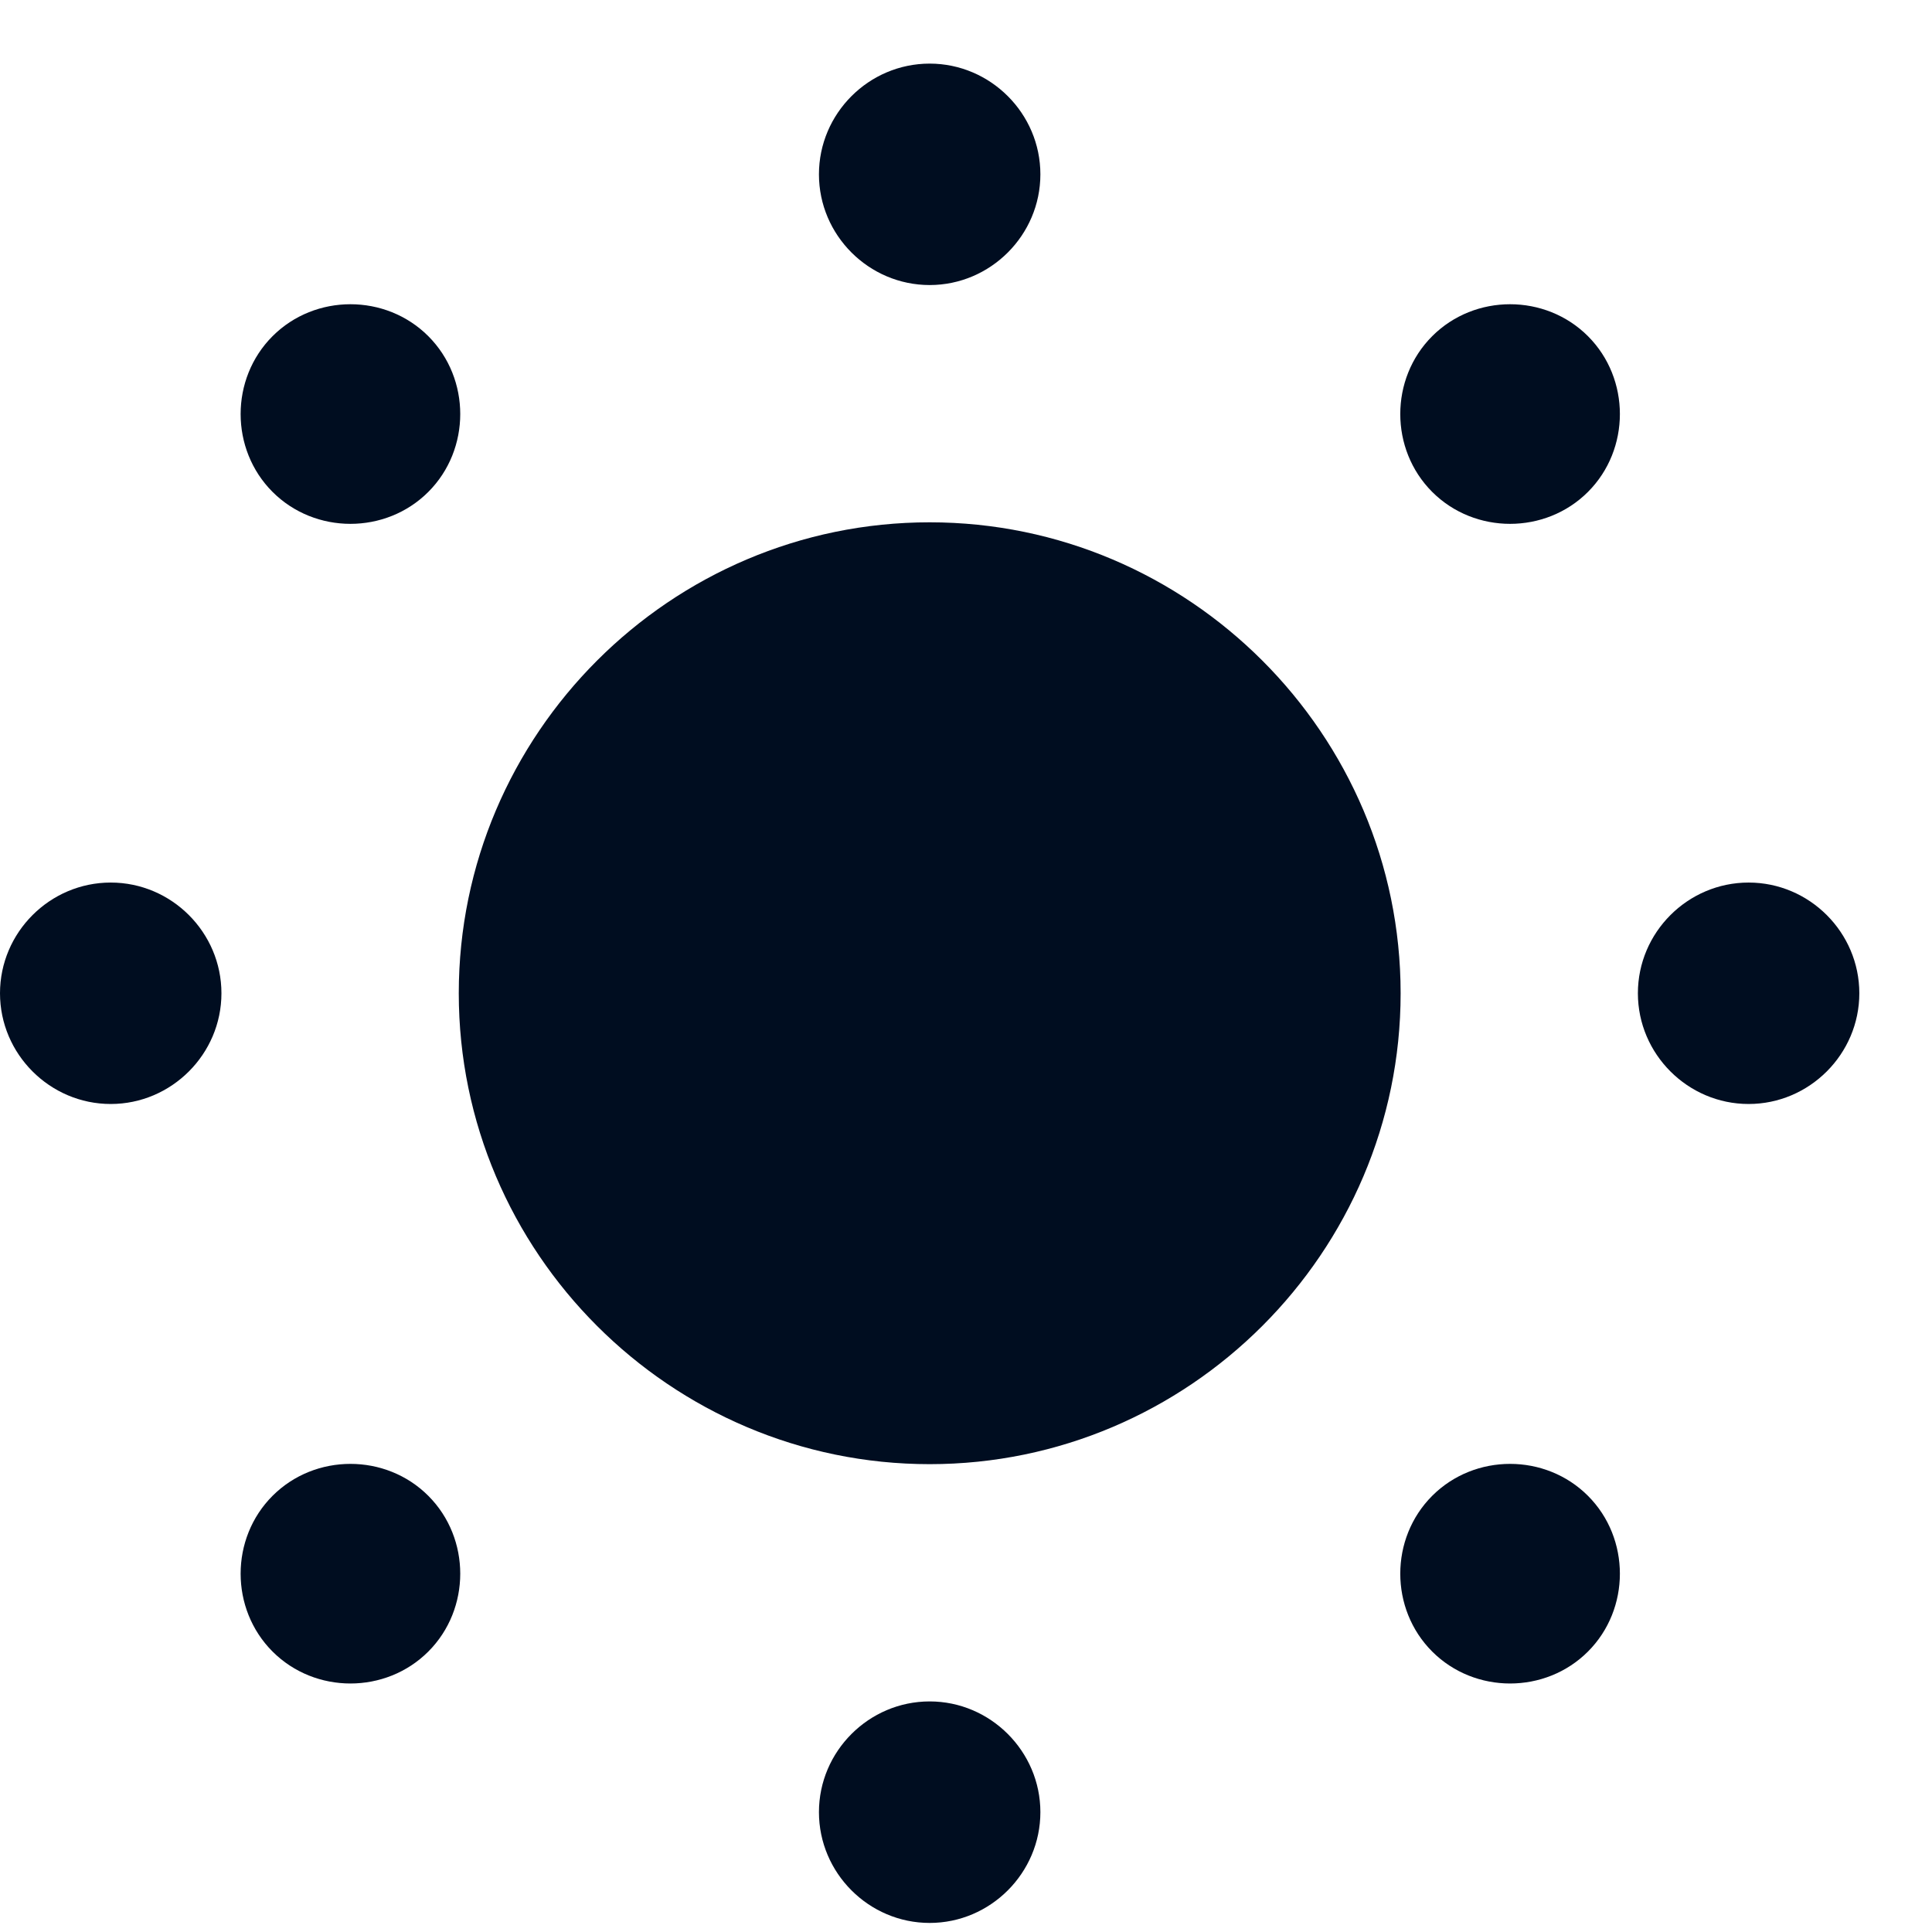 <svg width="26" height="26" viewBox="0 0 26 26" fill="none" xmlns="http://www.w3.org/2000/svg">
<g clip-path="url(#clip0_24_337)">
<path d="M12.511 19.704C9.023 19.704 6.174 16.855 6.174 13.367C6.174 9.879 9.023 7.029 12.511 7.029C15.999 7.029 18.849 9.879 18.849 13.367C18.849 16.855 15.999 19.704 12.511 19.704Z" fill="#000D20"/>
<path d="M12.511 0.856C11.692 0.856 11.021 1.527 11.021 2.346C11.021 3.165 11.692 3.836 12.511 3.836C13.329 3.836 14.001 3.165 14.001 2.346C14.001 1.527 13.329 0.856 12.511 0.856Z" fill="#000D20"/>
<path d="M3.668 4.524C3.095 5.097 3.095 6.047 3.668 6.62C4.241 7.193 5.191 7.193 5.764 6.62C6.337 6.047 6.337 5.097 5.764 4.524C5.191 3.951 4.241 3.951 3.668 4.524Z" fill="#000D20"/>
<path d="M0 13.367C0 14.185 0.671 14.857 1.49 14.857C2.309 14.857 2.98 14.185 2.98 13.367C2.98 12.548 2.309 11.877 1.49 11.877C0.671 11.877 0 12.548 0 13.367Z" fill="#000D20"/>
<path d="M3.668 22.226C4.241 22.799 5.191 22.799 5.764 22.226C6.337 21.653 6.337 20.703 5.764 20.13C5.191 19.557 4.241 19.557 3.668 20.13C3.095 20.703 3.095 21.653 3.668 22.226Z" fill="#000D20"/>
<path d="M12.511 25.878C13.329 25.878 14.001 25.206 14.001 24.387C14.001 23.569 13.329 22.897 12.511 22.897C11.692 22.897 11.021 23.569 11.021 24.387C11.021 25.206 11.692 25.878 12.511 25.878Z" fill="#000D20"/>
<path d="M21.37 22.226C21.943 21.653 21.943 20.703 21.37 20.13C20.797 19.557 19.847 19.557 19.274 20.13C18.701 20.703 18.701 21.653 19.274 22.226C19.847 22.799 20.797 22.799 21.37 22.226Z" fill="#000D20"/>
<path d="M25.022 13.367C25.022 12.548 24.351 11.877 23.532 11.877C22.713 11.877 22.042 12.548 22.042 13.367C22.042 14.185 22.713 14.857 23.532 14.857C24.351 14.857 25.022 14.185 25.022 13.367Z" fill="#000D20"/>
<path d="M21.37 4.524C20.797 3.951 19.847 3.951 19.274 4.524C18.701 5.097 18.701 6.047 19.274 6.62C19.847 7.193 20.797 7.193 21.37 6.62C21.943 6.047 21.943 5.097 21.37 4.524Z" fill="#000D20"/>
</g>
<defs>
<clipPath id="clip0_24_337">
<rect width="25.022" height="25.022" fill="white" transform="translate(0 0.856)"/>
</clipPath>
</defs>
</svg>

